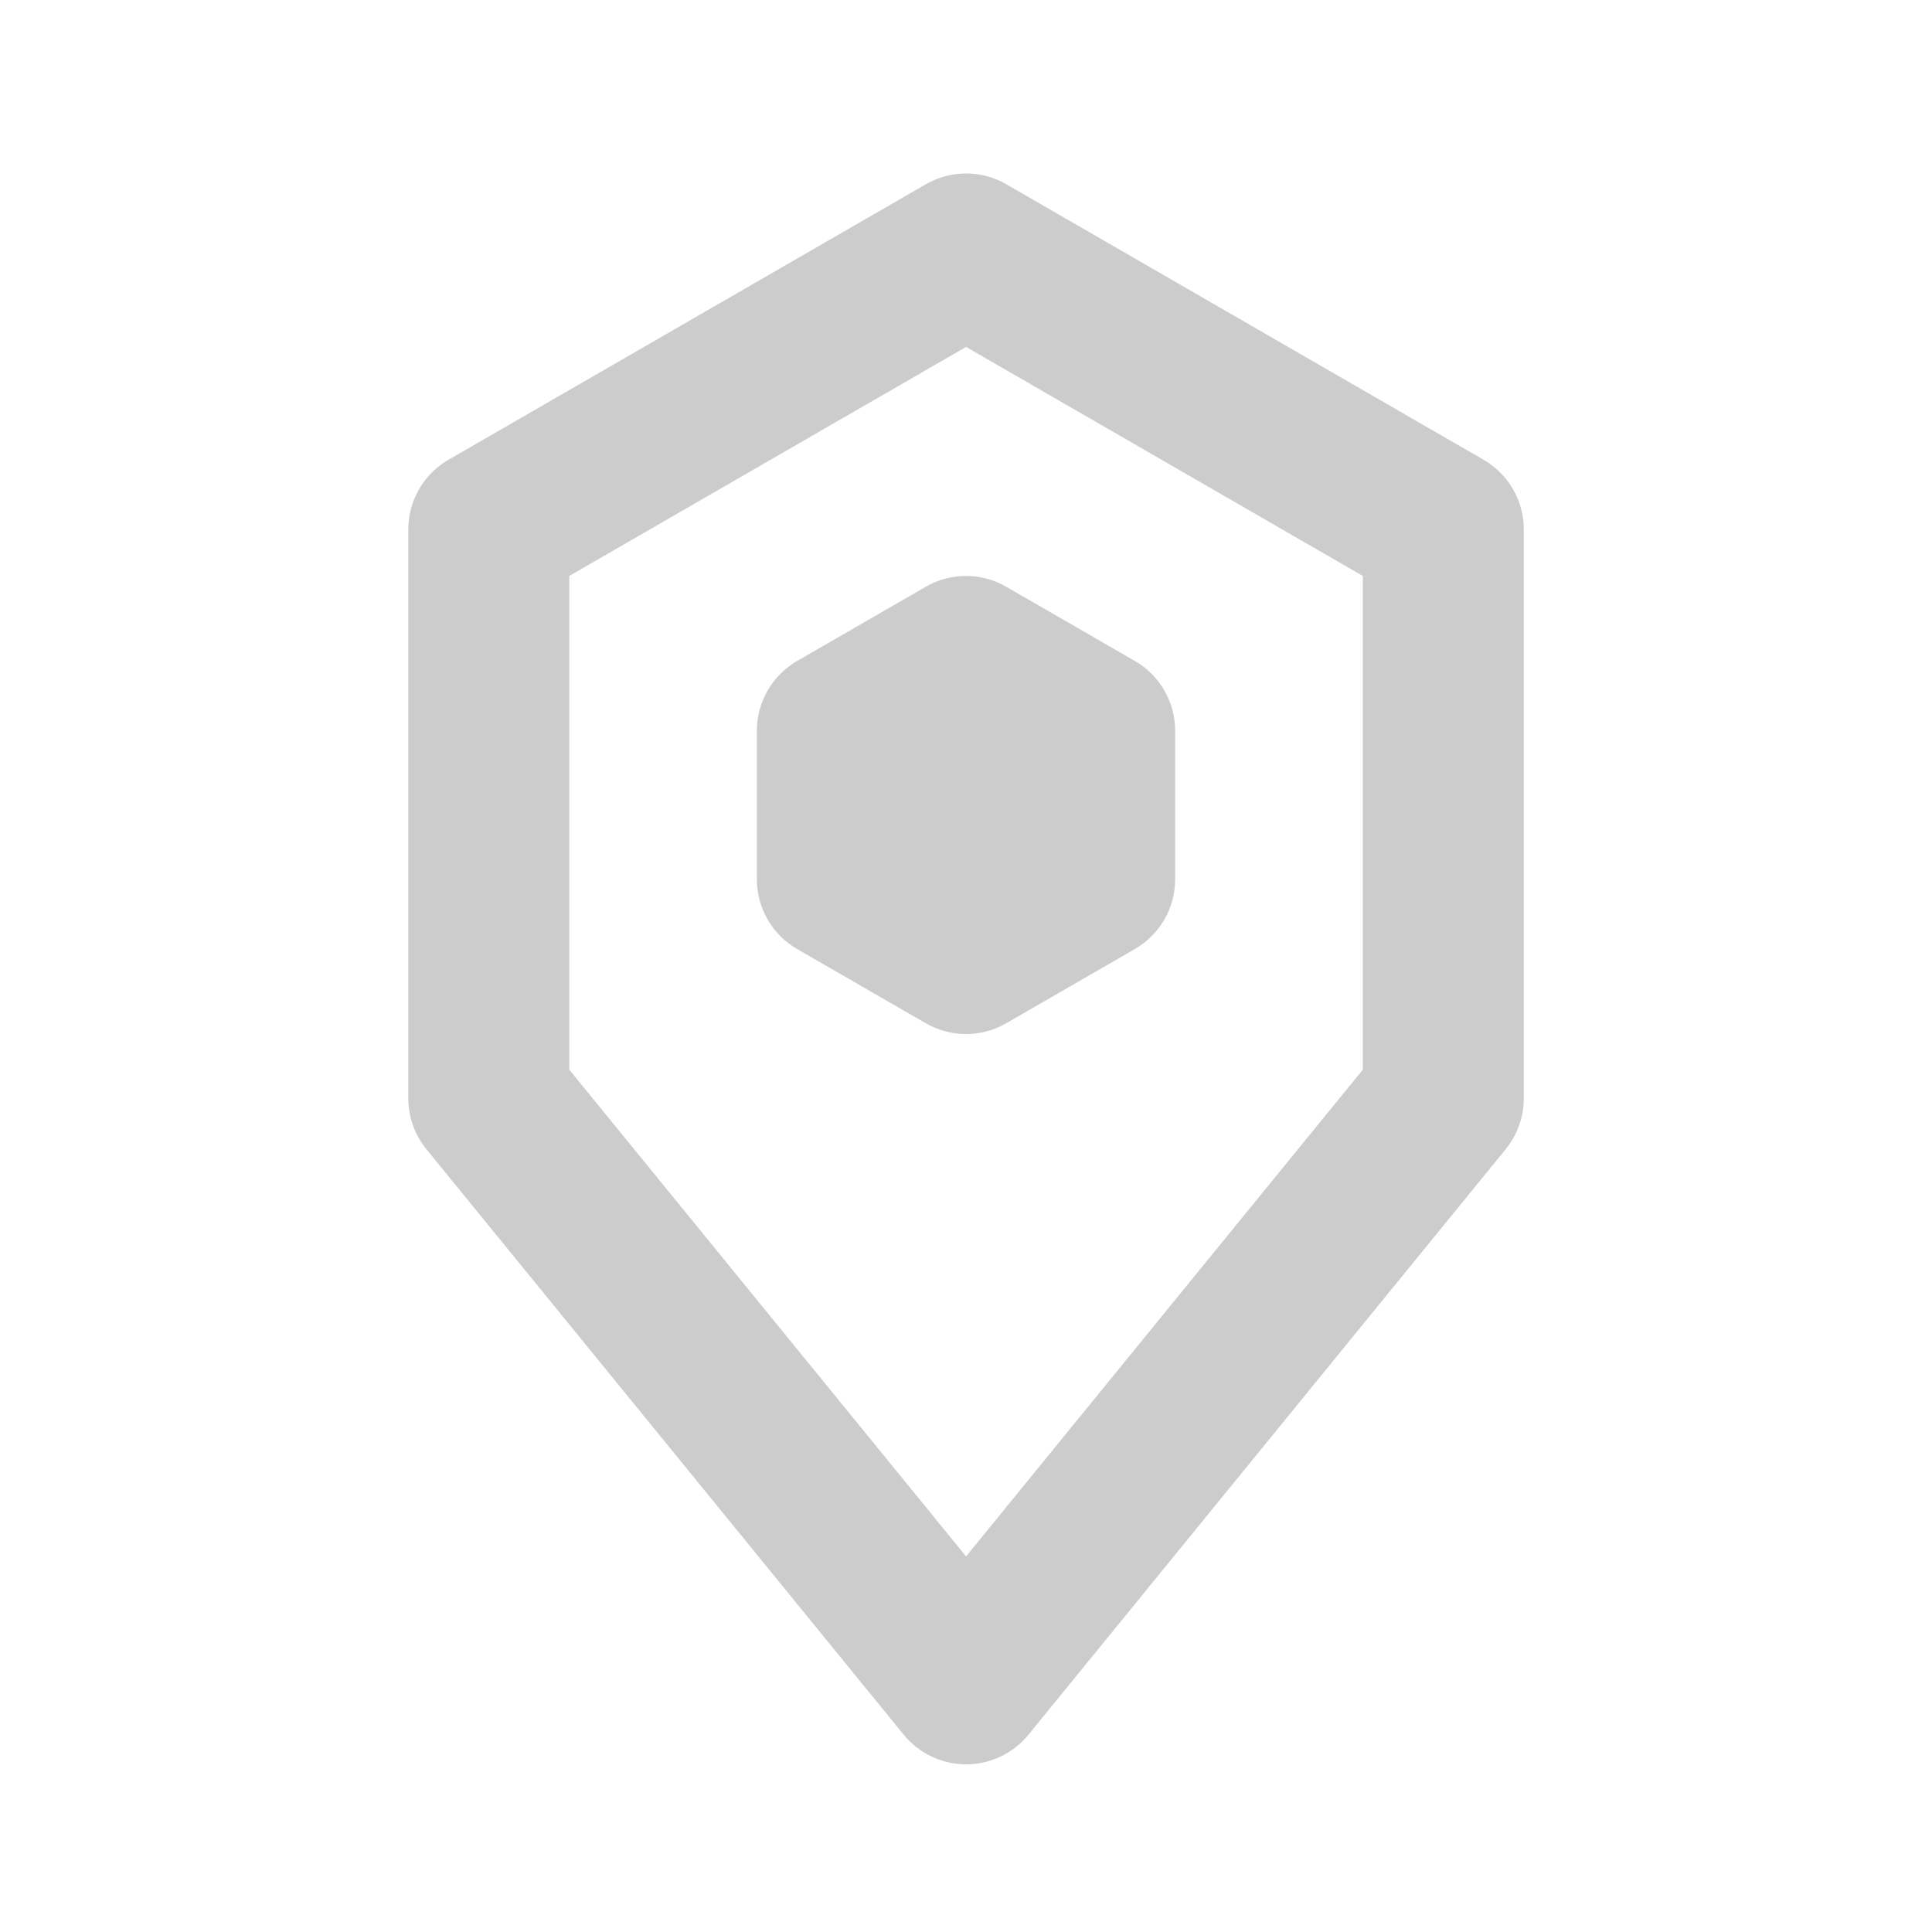 <svg width="24" height="24" viewBox="0 0 24 24" fill="none" xmlns="http://www.w3.org/2000/svg">
<path d="M12.001 3.155L17.929 6.577V13.644L12.001 20.917L6.072 13.644L6.072 6.577L12.001 3.155Z" stroke="#CCCCCC" stroke-width="2" stroke-linejoin="round"/>
<path d="M11.5 7.289C11.809 7.11 12.191 7.11 12.5 7.289L14.098 8.211C14.408 8.39 14.598 8.72 14.598 9.077V10.923C14.598 11.28 14.408 11.61 14.098 11.789L12.5 12.711C12.191 12.89 11.809 12.89 11.5 12.711L9.902 11.789C9.593 11.61 9.402 11.28 9.402 10.923V9.077C9.402 8.72 9.593 8.39 9.902 8.211L11.5 7.289Z" fill="#CCCCCC"/>
</svg>
